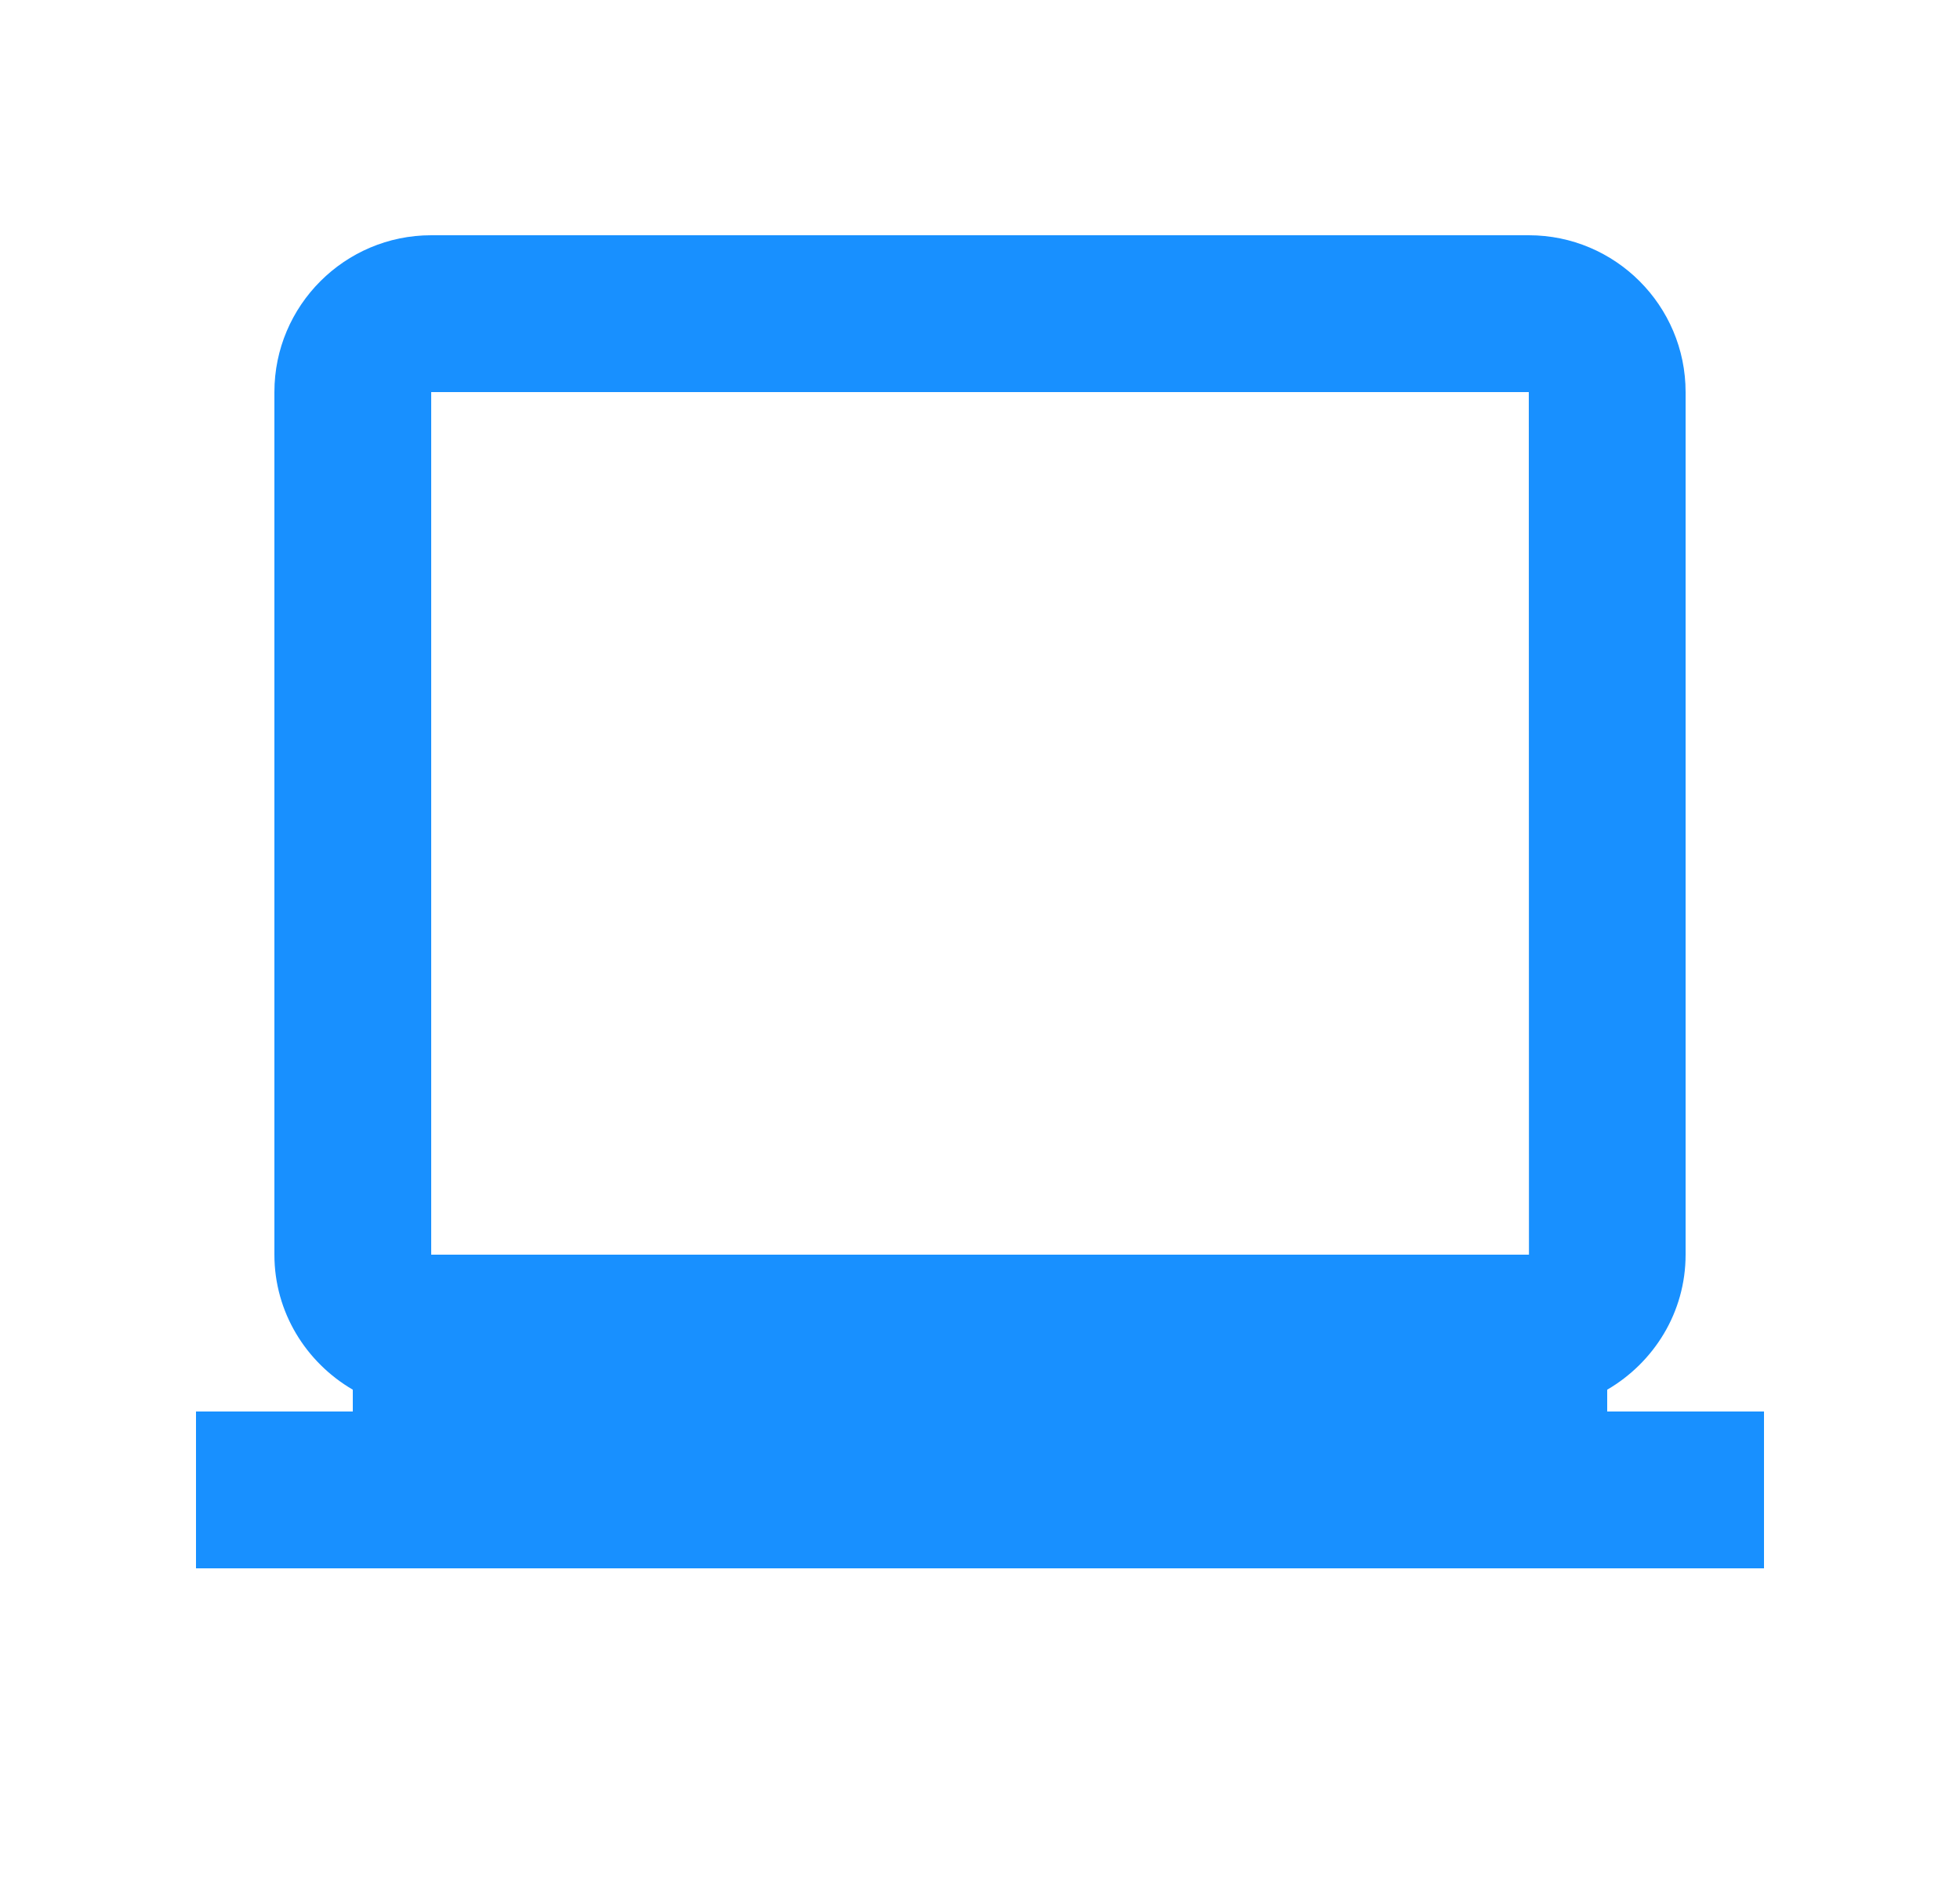 <svg width="25" height="24" viewBox="0 0 25 24" fill="none" xmlns="http://www.w3.org/2000/svg">
<path d="M20.5 17.722C21.095 17.375 21.5 16.737 21.5 16V5C21.5 3.897 20.603 3 19.5 3H5.5C4.397 3 3.5 3.897 3.5 5V16C3.5 16.736 3.905 17.375 4.5 17.722V18H2.5V20H22.5V18H20.5V17.722ZM5.5 16V5H19.5L19.502 16H5.5Z" fill="#1890FF"/>
</svg>
